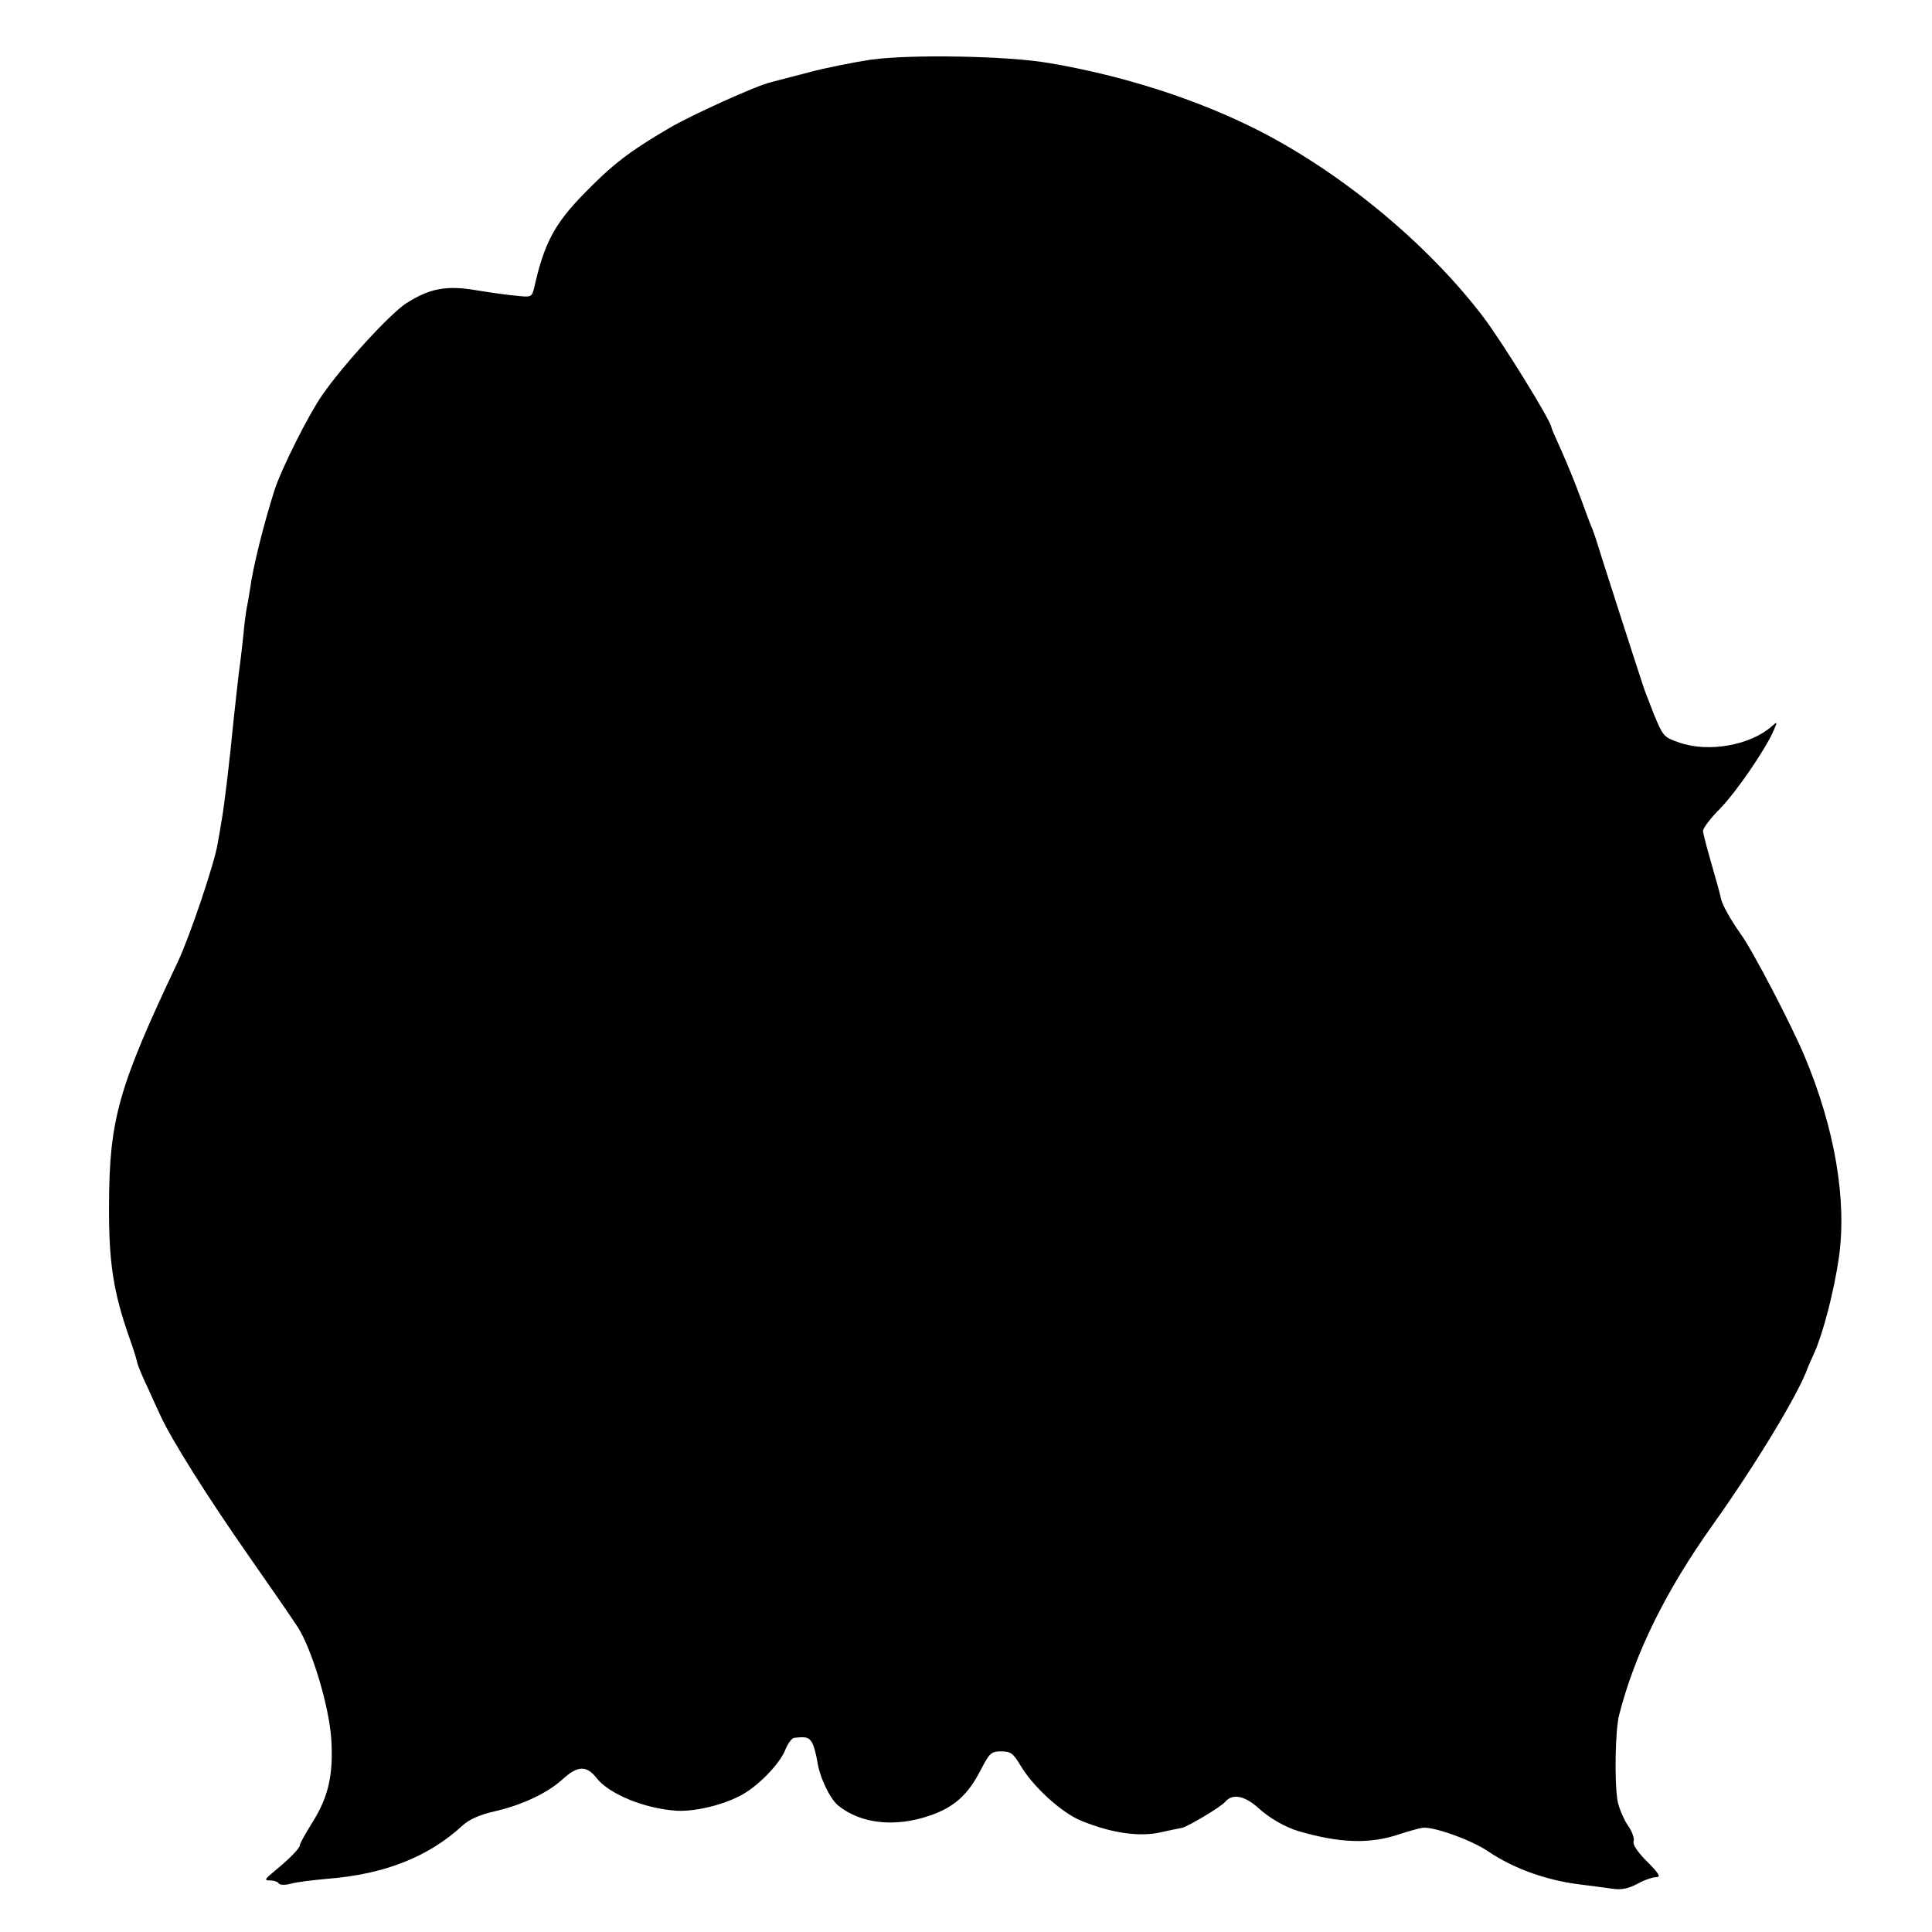 <?xml version="1.0" standalone="no"?>
<!DOCTYPE svg PUBLIC "-//W3C//DTD SVG 20010904//EN"
 "http://www.w3.org/TR/2001/REC-SVG-20010904/DTD/svg10.dtd">
<svg version="1.0" xmlns="http://www.w3.org/2000/svg"
 width="599pt" height="599pt" viewBox="0 0 599 599"
 preserveAspectRatio="xMidYMid meet">
<g transform="translate(0,599) scale(0.1,-0.1)"
fill="#000000" stroke="none">
<path d="M2700 5805 c-52 -8 -140 -25 -195 -40 -55 -14 -107 -28 -115 -30 -42
-9 -247 -102 -315 -142 -126 -74 -176 -113 -263 -202 -93 -95 -125 -155 -156
-294 -7 -28 -9 -29 -54 -24 -26 2 -82 10 -125 17 -92 16 -145 6 -217 -40 -50
-32 -196 -191 -261 -285 -42 -60 -127 -229 -148 -295 -34 -107 -67 -239 -76
-308 -3 -20 -8 -48 -11 -62 -2 -14 -7 -47 -9 -75 -3 -27 -9 -84 -15 -125 -5
-41 -11 -102 -15 -135 -13 -135 -31 -286 -39 -325 -1 -8 -6 -37 -11 -65 -10
-62 -87 -290 -125 -370 -183 -386 -211 -486 -212 -750 -1 -178 13 -271 64
-415 11 -30 21 -63 23 -73 2 -10 16 -44 31 -75 14 -31 33 -73 42 -92 34 -74
146 -252 269 -428 70 -100 141 -203 157 -228 44 -70 96 -244 103 -344 7 -111
-8 -179 -57 -258 -22 -35 -40 -67 -40 -72 0 -10 -31 -42 -80 -82 -30 -25 -31
-28 -13 -28 12 0 24 -4 27 -9 4 -6 20 -6 39 -1 17 5 68 11 112 15 178 14 314
68 420 166 20 18 53 33 98 43 87 20 165 57 213 101 45 41 73 42 104 2 39 -50
151 -95 248 -101 54 -3 138 16 196 46 53 27 121 96 140 141 8 21 21 38 28 39
37 4 44 2 54 -12 6 -8 14 -36 18 -61 7 -49 39 -116 65 -137 69 -56 174 -68
281 -32 78 26 121 65 161 143 27 52 32 57 63 57 30 0 37 -6 59 -42 39 -67 128
-148 189 -173 93 -38 180 -51 246 -36 31 7 62 13 67 14 20 5 121 65 134 81 22
26 60 19 103 -20 34 -31 83 -59 123 -71 130 -38 223 -41 316 -9 25 8 56 17 69
19 32 5 151 -37 204 -73 81 -55 187 -92 296 -104 30 -4 71 -9 91 -12 26 -4 48
1 75 15 21 12 48 21 58 21 16 0 11 10 -27 48 -30 30 -46 54 -42 63 3 9 -5 32
-19 51 -13 20 -27 54 -31 75 -10 61 -7 220 5 266 49 191 144 384 290 589 136
191 268 410 295 488 1 3 11 25 22 50 26 60 59 186 74 289 26 179 -12 402 -106
626 -40 96 -163 332 -198 379 -31 44 -57 90 -61 109 -2 12 -16 61 -30 110 -14
48 -26 94 -26 101 0 8 23 39 52 68 51 52 142 185 167 243 12 28 12 29 -6 13
-67 -59 -197 -82 -287 -50 -48 16 -50 20 -78 87 -15 39 -28 72 -29 75 -1 3 -3
10 -5 15 -4 10 -142 439 -148 460 -2 6 -6 17 -9 25 -4 8 -20 51 -36 95 -16 44
-43 110 -60 148 -17 37 -31 69 -31 72 0 18 -152 264 -211 342 -171 225 -435
444 -694 577 -192 98 -423 172 -655 211 -129 22 -428 27 -550 10z"/>
</g>
</svg>
